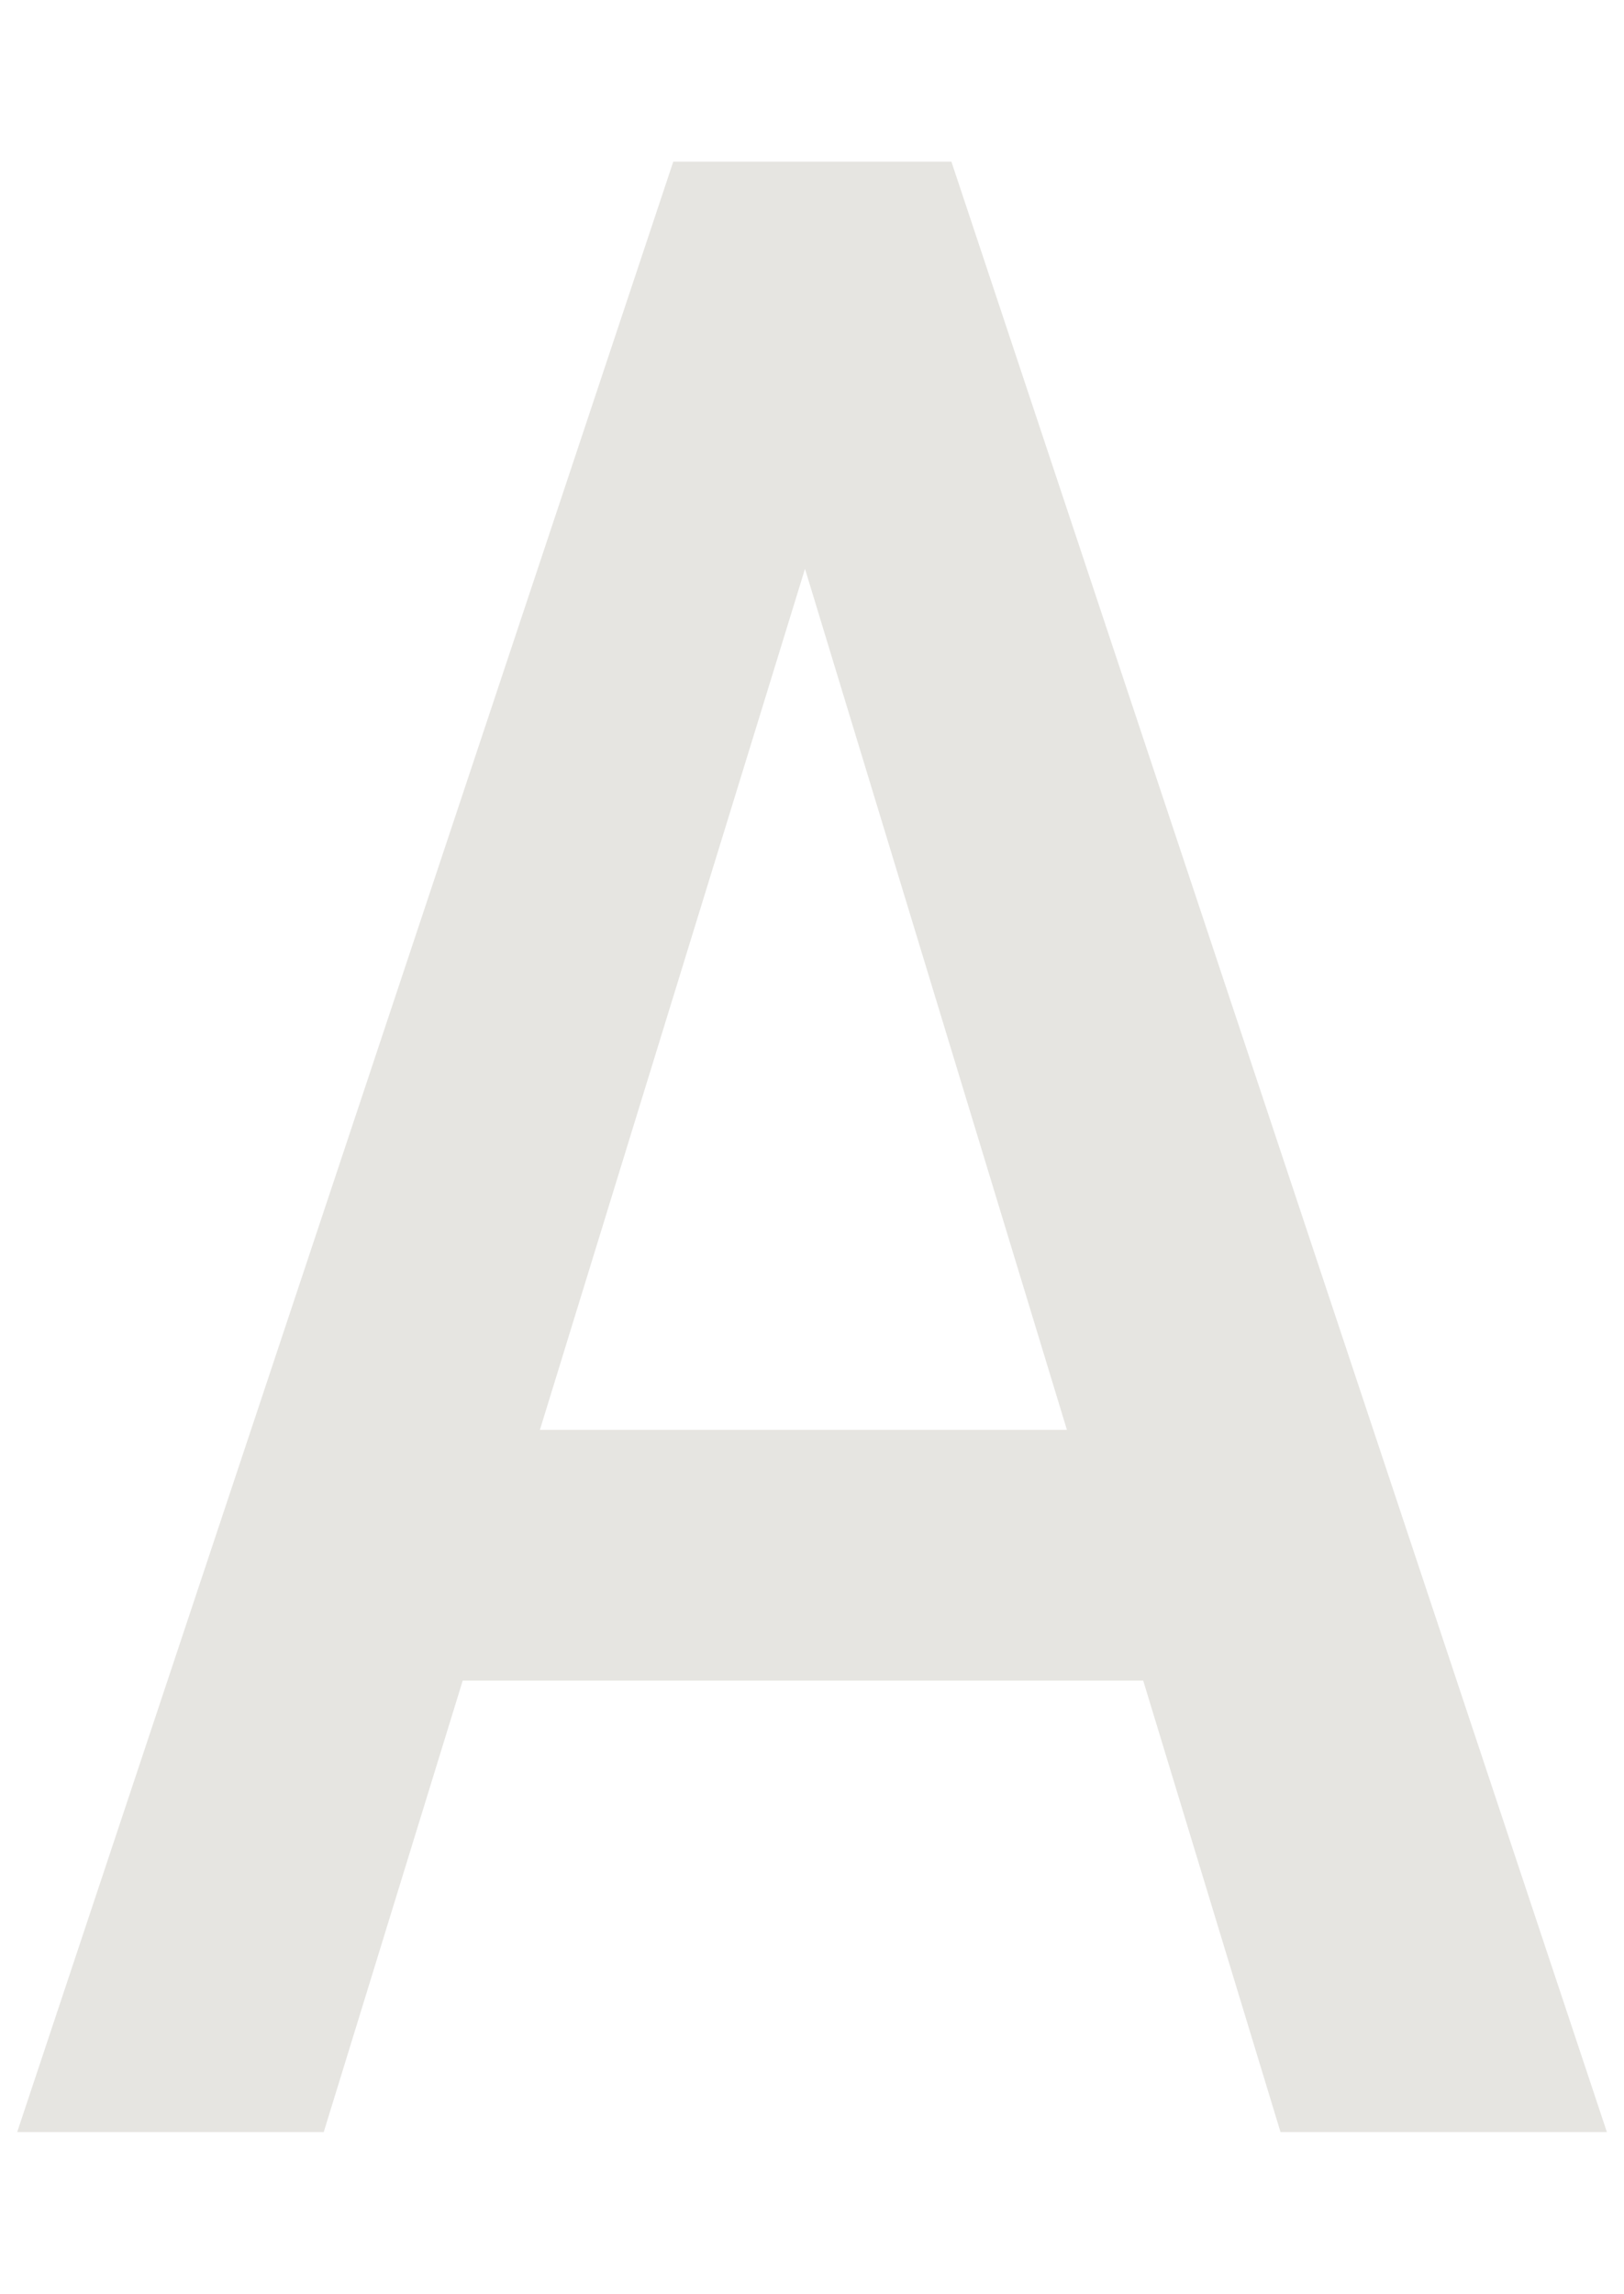 <?xml version="1.0" encoding="UTF-8"?>
<svg id="Layer_1" data-name="Layer 1" xmlns="http://www.w3.org/2000/svg" viewBox="0 0 240.94 340.16">
  <defs>
    <style>
      .cls-1 {
        fill: #e6e5e1;
        stroke-width: 0px;
      }
    </style>
  </defs>
  <path class="cls-1" d="M189.98,316.19h48.42L141.15,23.97h-41.26L2.55,316.19h45.48l20.62-66.95h100.96l20.37,66.95ZM80.1,212.05l39.33-127.69,38.86,127.69h-78.19Z"/>
</svg>